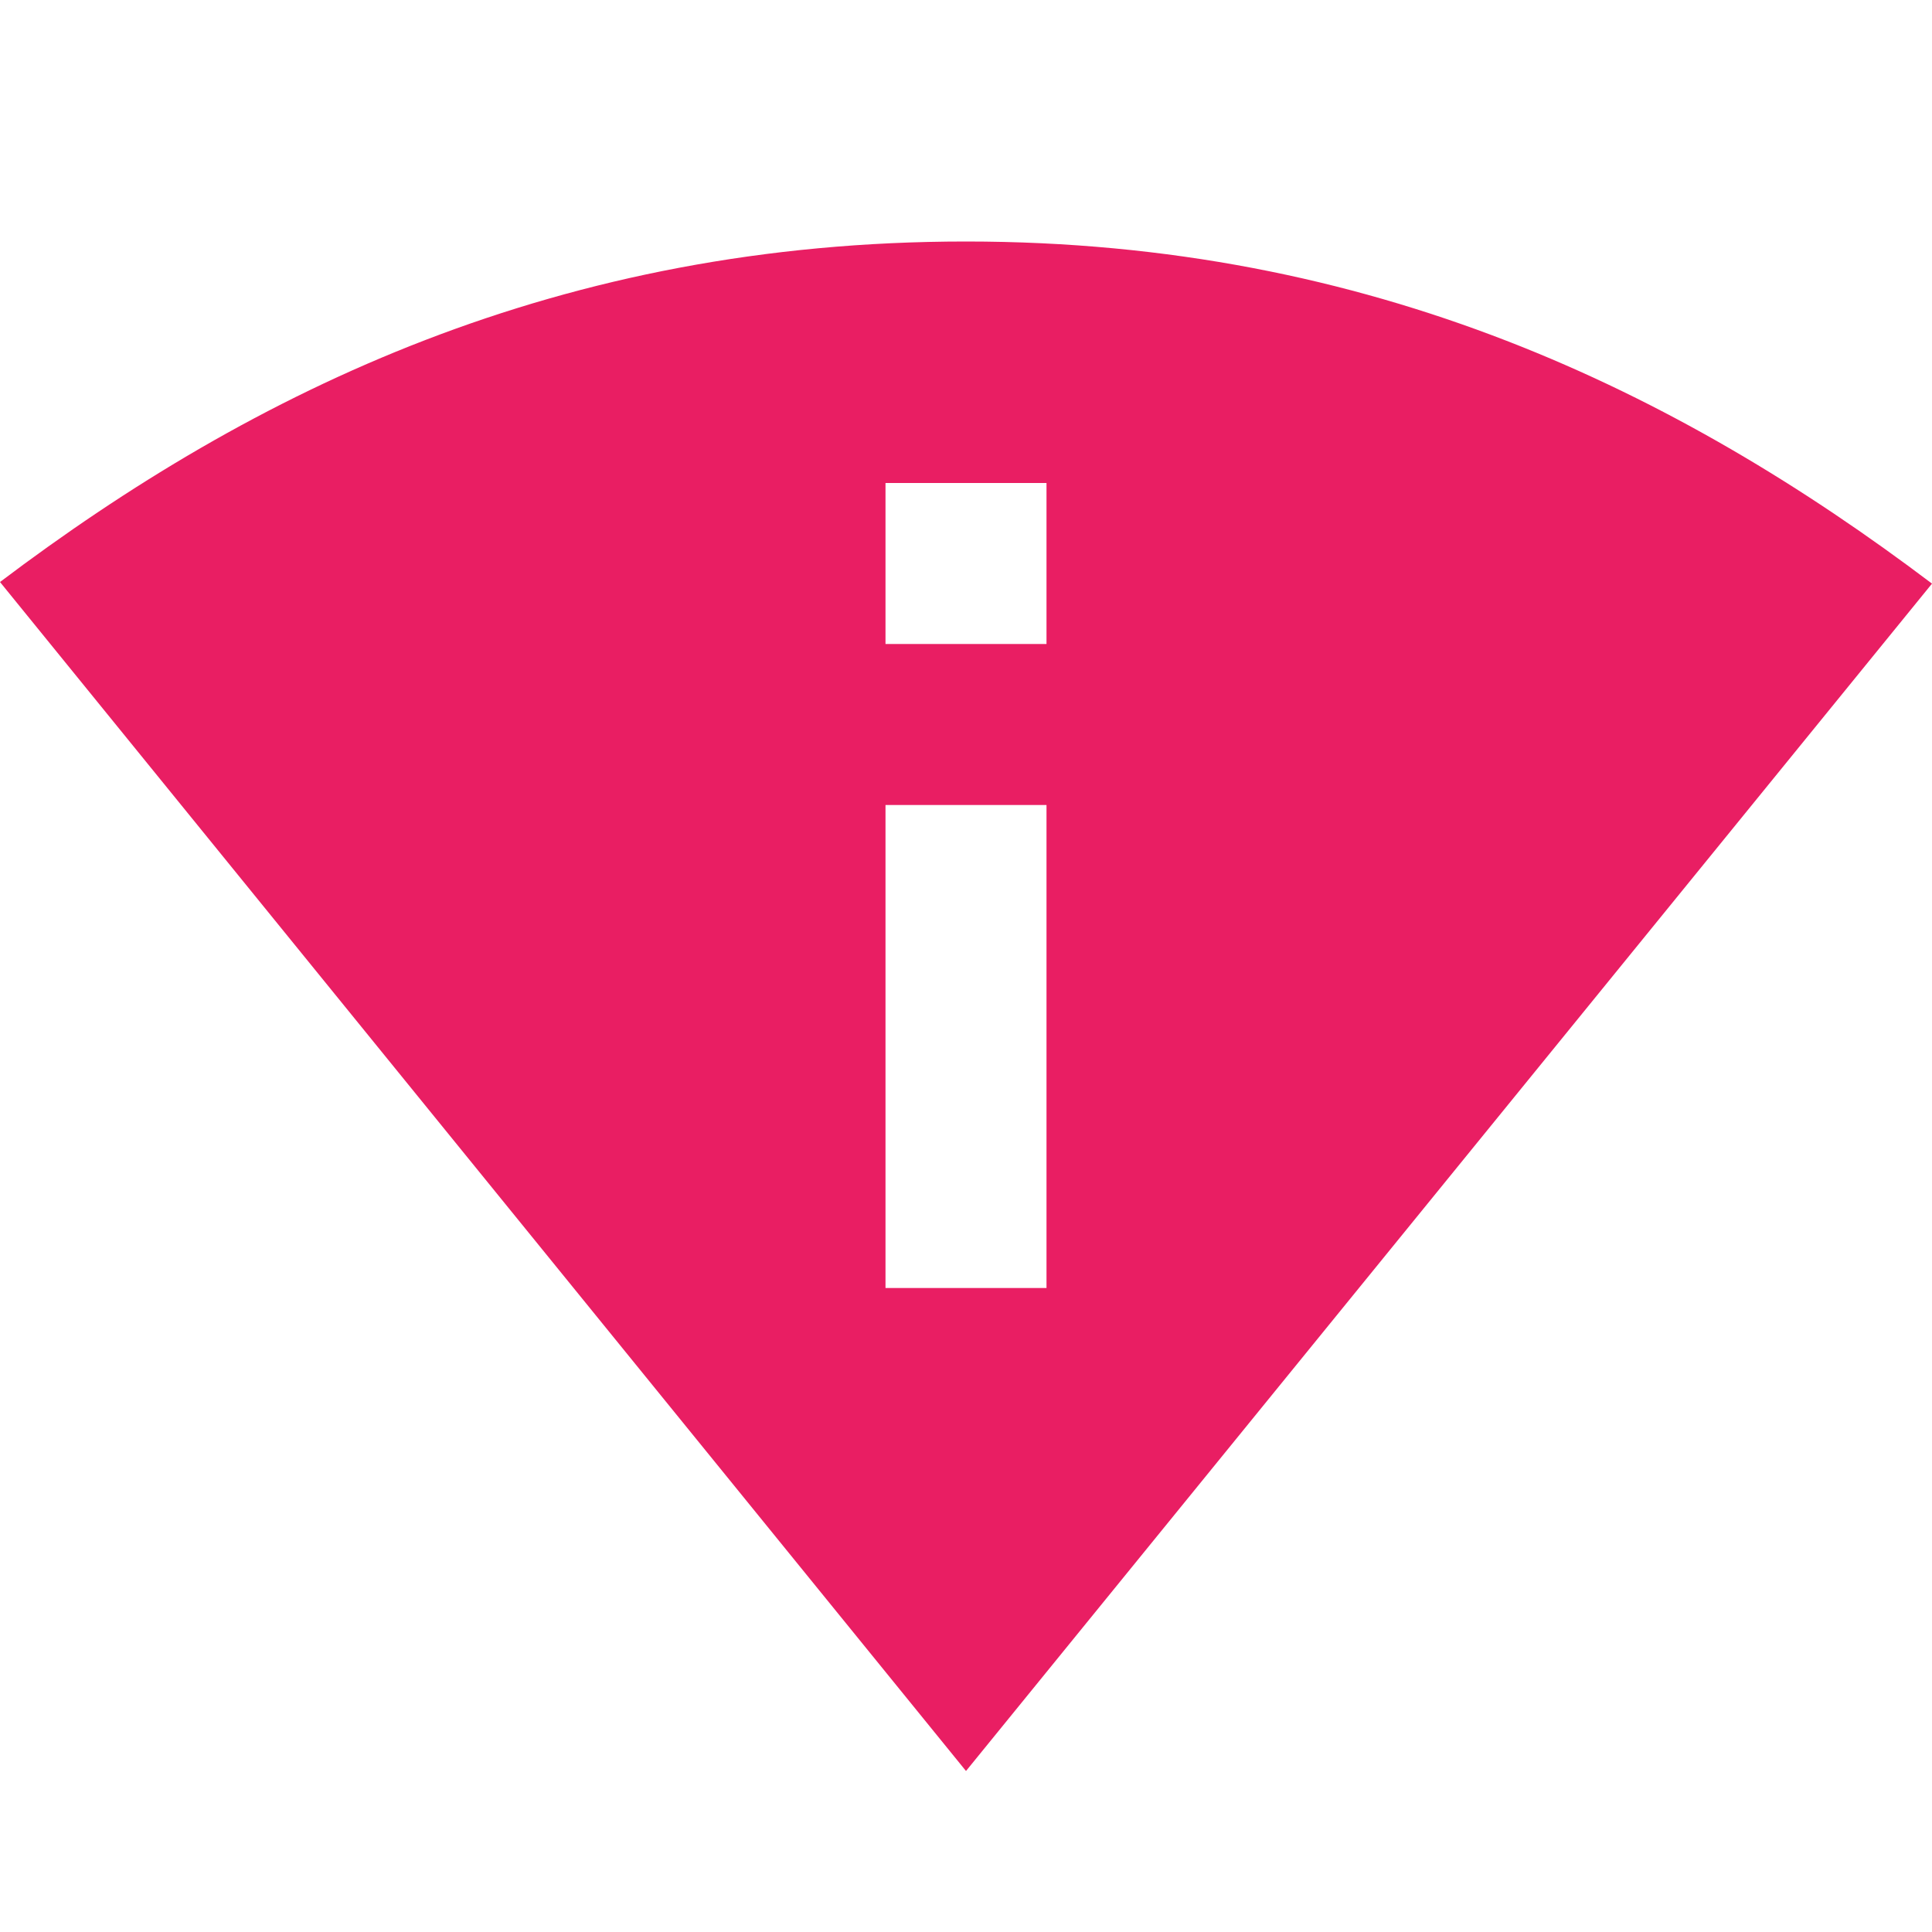 <svg fill="#E91E63" xmlns="http://www.w3.org/2000/svg" width="24" height="24" viewBox="0 0 24 24"><path d="M12 3C6.95 3 3.15 4.85 0 7.23L12 22 24 7.25C20.85 4.87 17.05 3 12 3zm1 13h-2v-6h2v6zm-2-8V6h2v2h-2z"/></svg>